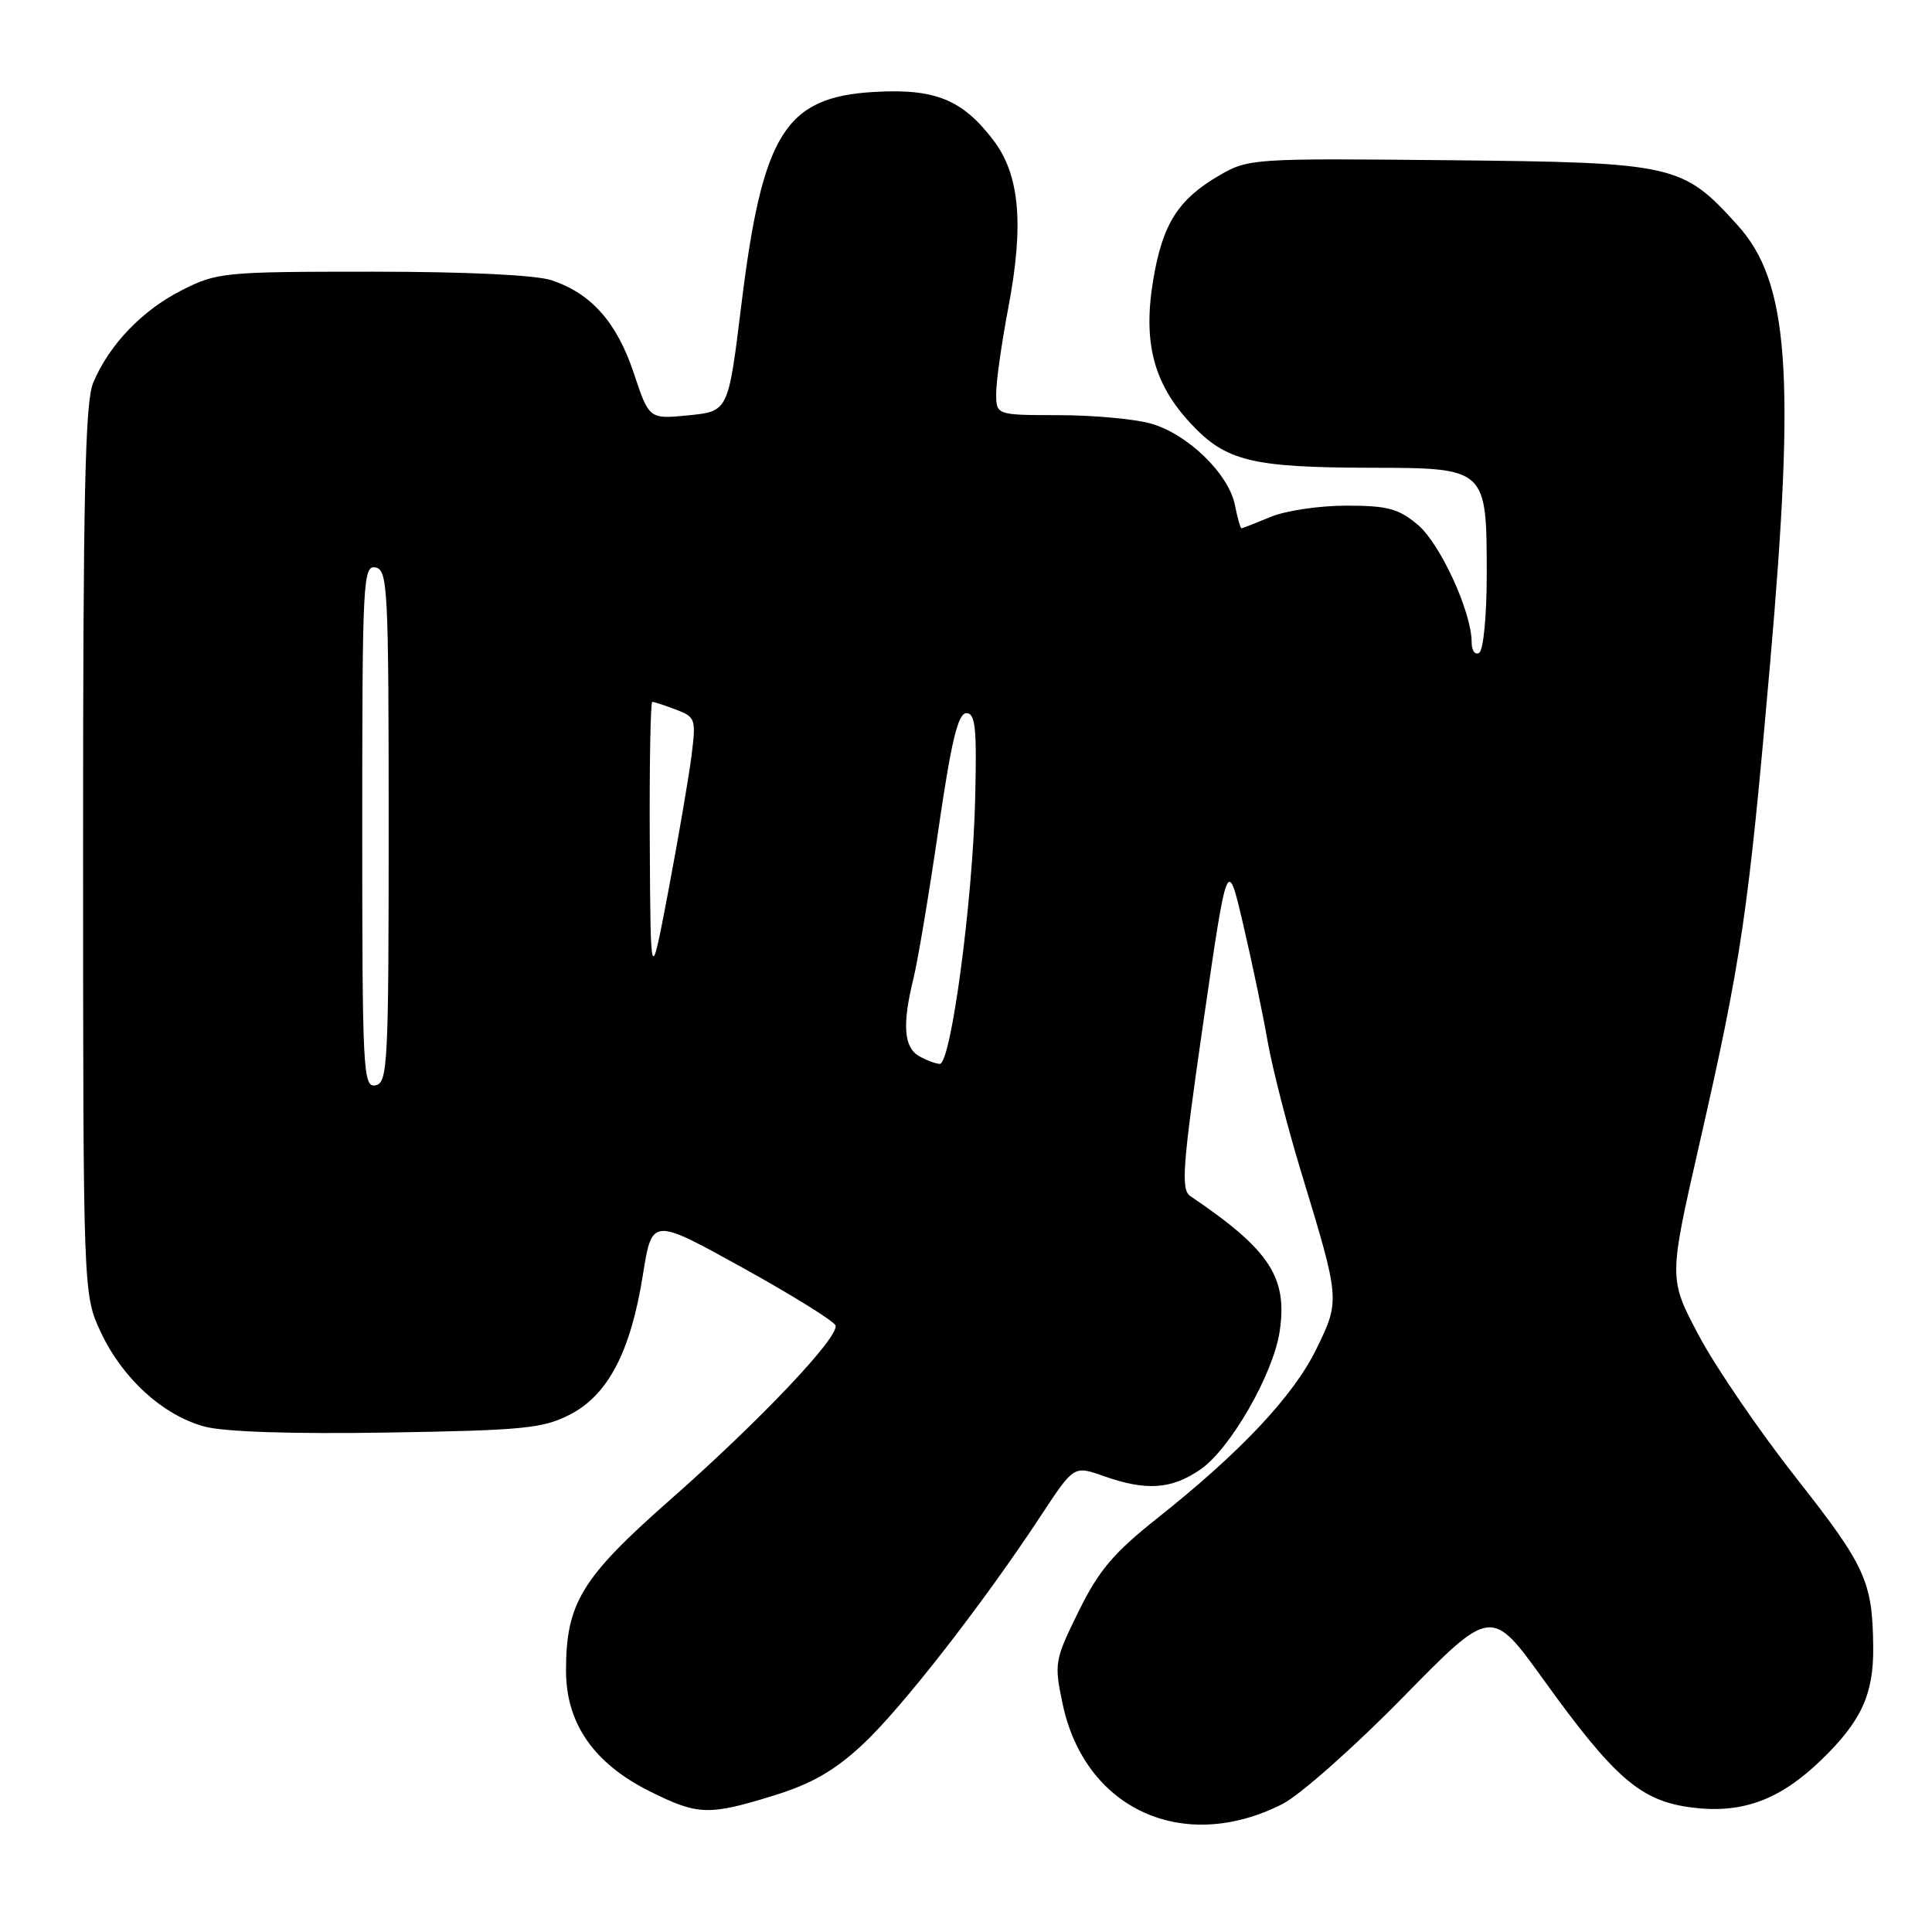 <?xml version="1.0" encoding="UTF-8" standalone="no"?>
<!DOCTYPE svg PUBLIC "-//W3C//DTD SVG 1.1//EN" "http://www.w3.org/Graphics/SVG/1.1/DTD/svg11.dtd" >
<svg xmlns="http://www.w3.org/2000/svg" xmlns:xlink="http://www.w3.org/1999/xlink" version="1.1" viewBox="0 0 256 256">
 <g >
 <path fill="currentColor"
d=" M 169.95 239.03 C 172.26 237.85 179.43 231.50 185.88 224.92 C 197.60 212.96 197.60 212.96 204.52 222.56 C 213.98 235.70 217.43 238.66 224.22 239.51 C 230.87 240.34 235.84 238.51 241.33 233.20 C 246.60 228.11 248.27 224.51 248.21 218.31 C 248.13 209.56 247.23 207.56 238.03 195.87 C 233.17 189.69 227.37 181.22 225.15 177.05 C 221.11 169.46 221.11 169.46 225.09 151.98 C 230.76 127.14 231.65 121.08 234.54 88.00 C 237.92 49.37 237.03 37.35 230.23 29.83 C 222.94 21.76 221.93 21.53 192.00 21.23 C 166.04 20.97 165.42 21.01 161.59 23.23 C 156.10 26.42 154.05 29.66 152.81 37.07 C 151.42 45.38 152.85 50.85 157.82 56.16 C 162.44 61.11 165.88 61.95 181.69 61.98 C 196.99 62.01 197.00 62.01 197.00 76.16 C 197.00 81.56 196.56 86.16 196.00 86.50 C 195.45 86.84 195.00 86.21 195.00 85.10 C 195.00 81.10 190.85 72.05 187.87 69.54 C 185.31 67.39 183.85 67.00 178.39 67.00 C 174.84 67.00 170.32 67.67 168.35 68.50 C 166.37 69.32 164.64 70.00 164.50 70.00 C 164.36 70.00 163.97 68.61 163.63 66.91 C 162.80 62.76 157.32 57.46 152.45 56.11 C 150.28 55.51 144.79 55.01 140.25 55.01 C 132.00 55.00 132.00 55.00 132.00 52.11 C 132.00 50.52 132.72 45.46 133.59 40.86 C 135.71 29.75 135.13 23.17 131.62 18.57 C 127.52 13.19 123.91 11.72 115.88 12.18 C 104.02 12.85 101.02 17.66 98.22 40.50 C 96.50 54.50 96.50 54.50 91.26 55.03 C 86.01 55.55 86.01 55.55 83.98 49.44 C 81.75 42.73 78.35 38.89 73.10 37.14 C 71.01 36.44 61.87 36.00 49.32 36.00 C 29.67 36.00 28.76 36.09 24.10 38.45 C 18.83 41.12 14.46 45.68 12.35 50.72 C 11.27 53.29 11.00 65.64 11.01 112.72 C 11.02 171.50 11.02 171.50 13.35 176.51 C 16.21 182.64 21.60 187.55 27.11 189.03 C 29.72 189.73 38.69 190.03 51.38 189.82 C 69.32 189.53 71.93 189.28 75.50 187.45 C 80.57 184.85 83.57 179.11 85.19 168.90 C 86.40 161.34 86.40 161.34 98.38 167.97 C 104.97 171.62 110.52 175.06 110.71 175.63 C 111.22 177.16 100.63 188.32 88.71 198.81 C 77.04 209.09 75.00 212.45 75.00 221.37 C 75.00 228.36 78.69 233.67 86.10 237.36 C 92.48 240.54 93.88 240.59 102.52 237.92 C 107.54 236.37 110.54 234.65 114.29 231.17 C 119.42 226.41 130.32 212.42 138.02 200.69 C 142.30 194.19 142.30 194.19 146.27 195.60 C 151.87 197.57 155.19 197.35 159.01 194.75 C 162.98 192.06 168.71 182.10 169.56 176.43 C 170.64 169.24 168.23 165.59 157.74 158.50 C 156.45 157.63 156.67 154.69 159.44 135.50 C 162.63 113.50 162.63 113.50 164.73 122.50 C 165.89 127.45 167.35 134.43 167.97 138.00 C 168.60 141.57 170.62 149.45 172.47 155.50 C 177.58 172.29 177.58 172.29 174.41 178.78 C 171.37 184.99 164.39 192.41 153.35 201.17 C 147.55 205.77 145.58 208.10 142.92 213.52 C 139.75 219.96 139.67 220.39 140.79 225.72 C 143.73 239.75 156.82 245.72 169.95 239.03 Z  M 48.00 109.50 C 48.00 77.04 48.11 74.87 49.75 75.19 C 51.38 75.50 51.50 77.94 51.50 109.50 C 51.50 141.06 51.38 143.50 49.75 143.81 C 48.11 144.13 48.00 141.96 48.00 109.50 Z  M 121.75 139.92 C 119.76 138.76 119.54 135.74 121.03 129.69 C 121.60 127.39 123.09 118.53 124.33 110.00 C 126.06 98.15 126.94 94.50 128.05 94.50 C 129.25 94.50 129.45 96.48 129.21 106.00 C 128.88 119.52 126.00 141.01 124.52 140.97 C 123.96 140.95 122.71 140.48 121.75 139.92 Z  M 86.10 111.75 C 86.04 101.44 86.20 93.00 86.43 93.00 C 86.67 93.00 88.09 93.46 89.57 94.03 C 92.17 95.01 92.25 95.26 91.61 100.28 C 91.24 103.15 89.87 111.12 88.57 118.00 C 86.20 130.50 86.20 130.50 86.10 111.75 Z "/>
</g>
</svg>